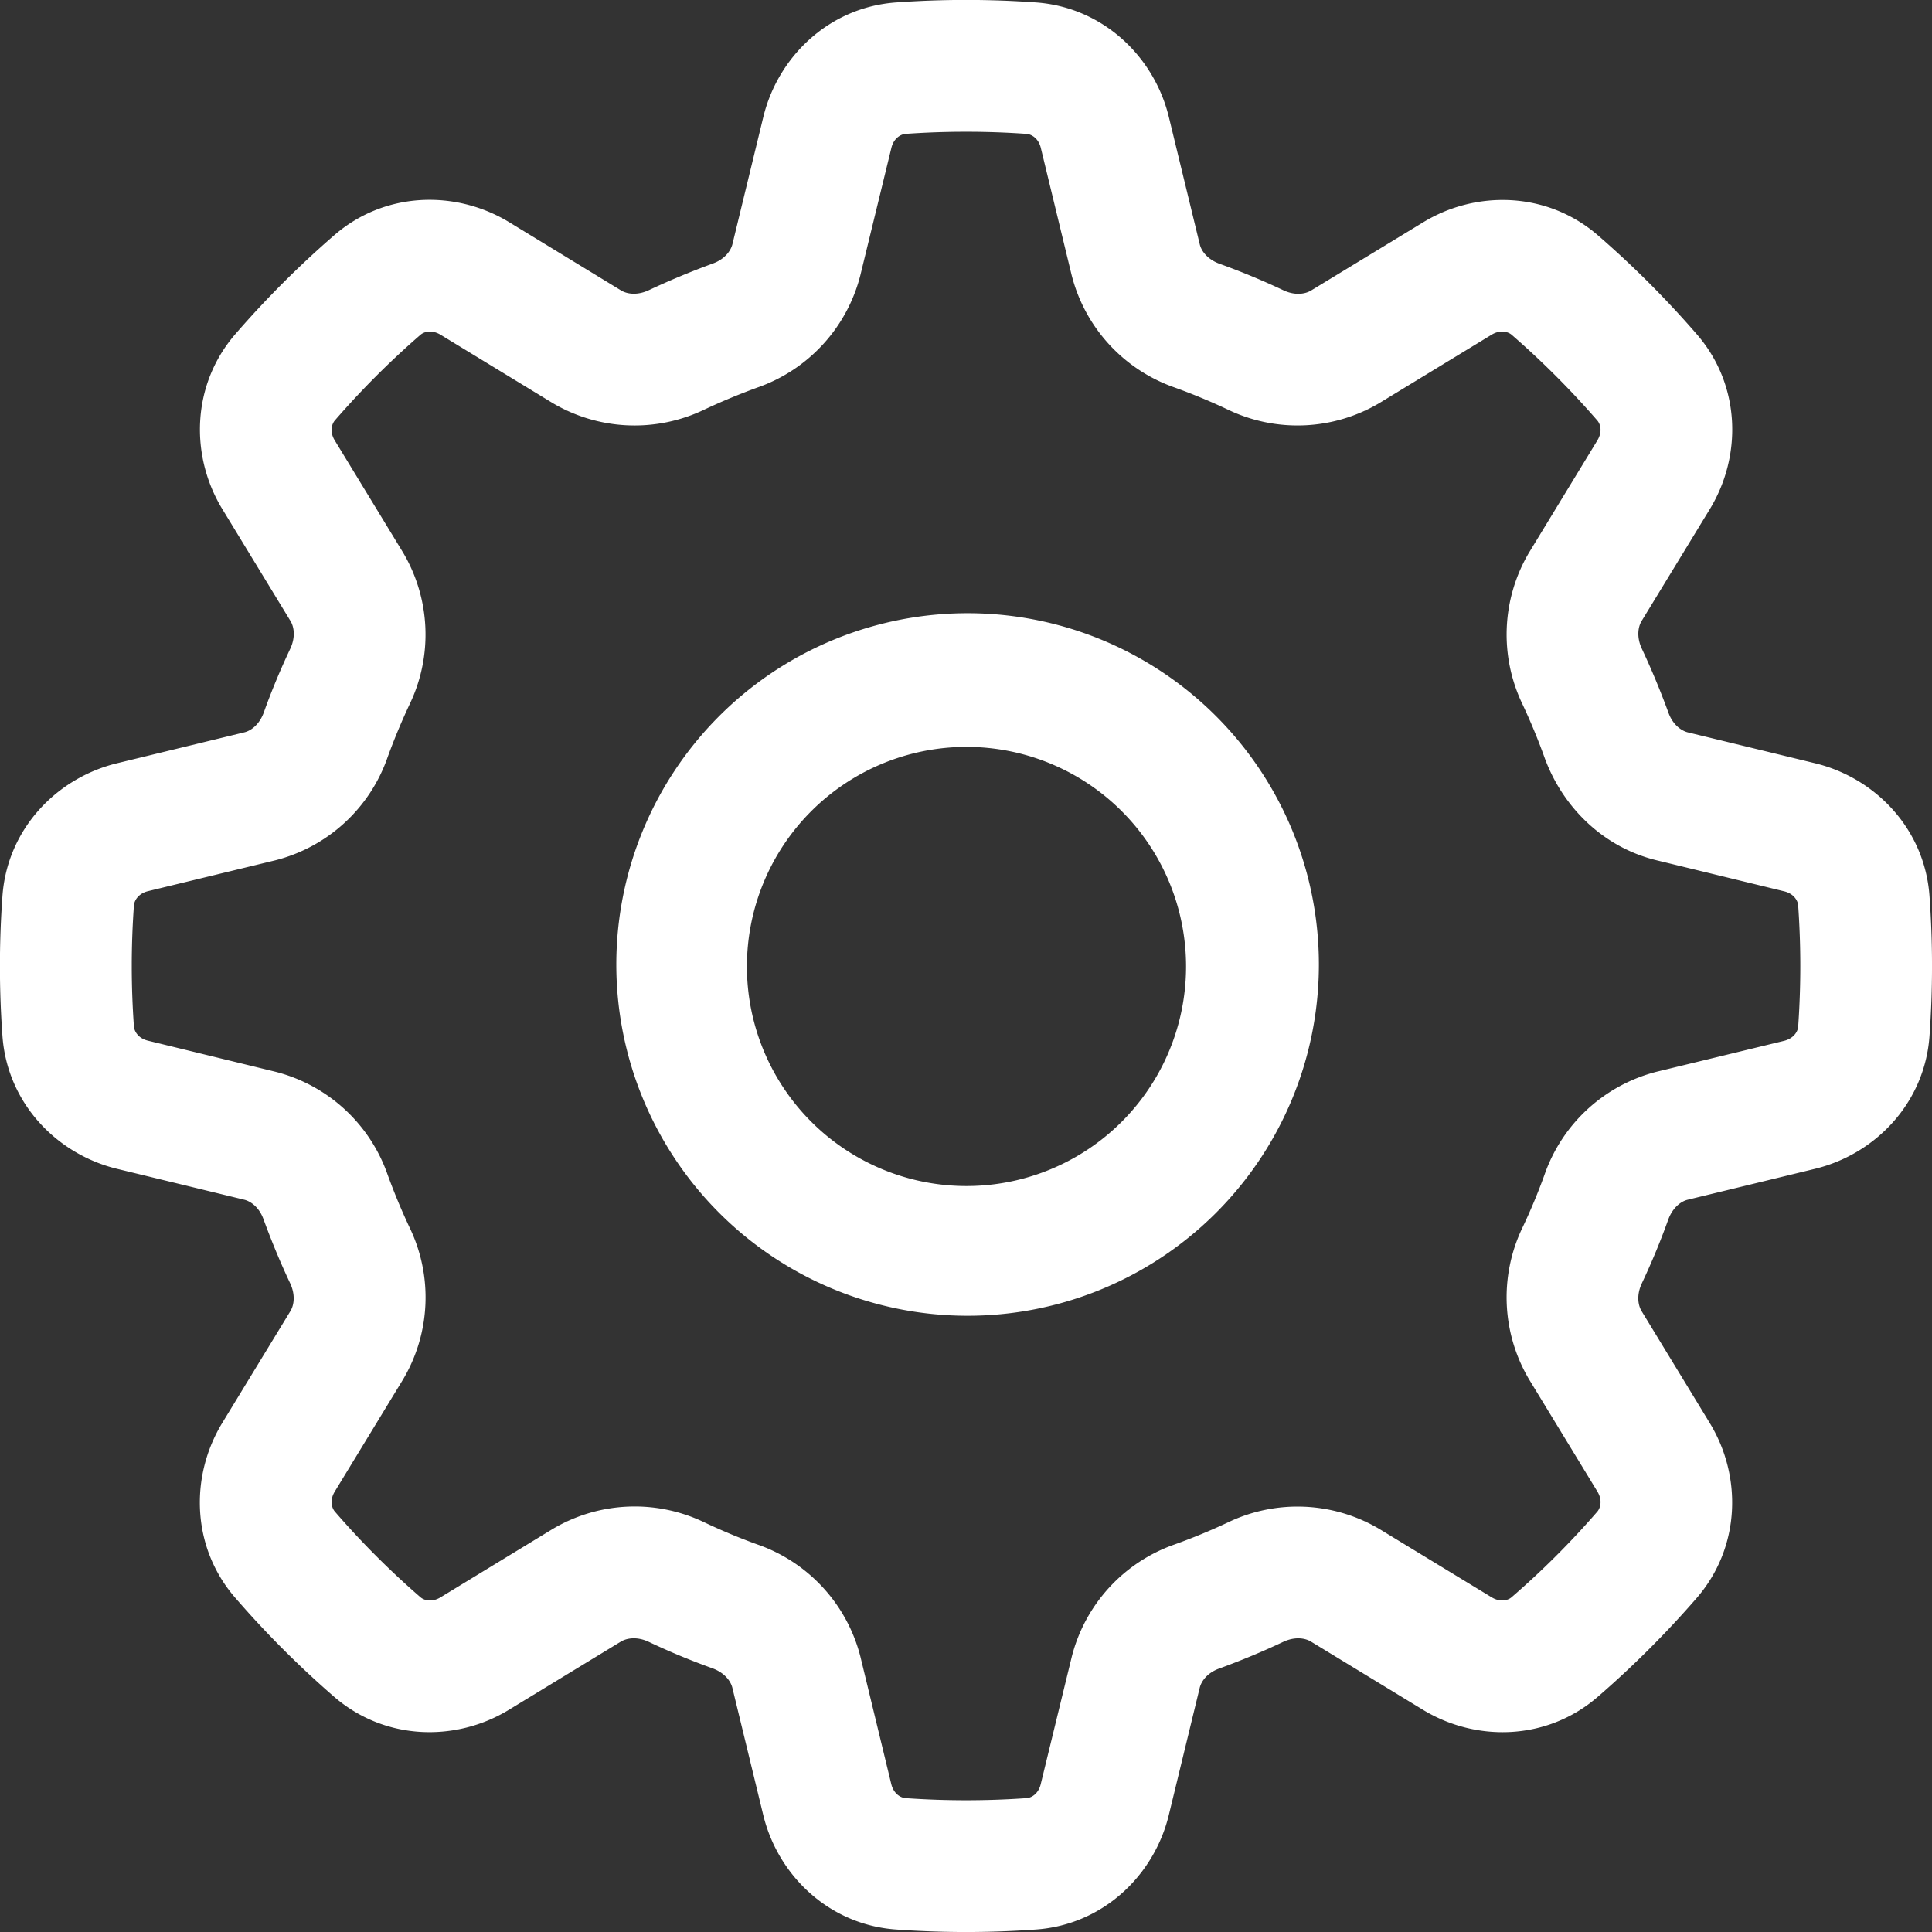 <svg width="34" height="34" fill="none" xmlns="http://www.w3.org/2000/svg"><rect width="100%" height="100%" fill="#333333" stroke="none"/><path fill-rule="evenodd" clip-rule="evenodd" d="M18.233.043a17.226 17.226 0 00-2.464 0c-1.179.085-2.078.954-2.336 2.016l-.544 2.24c-.031.121-.14.266-.348.34-.382.14-.757.296-1.125.469-.201.093-.38.068-.487.003L8.96 3.91c-.934-.568-2.182-.546-3.076.228A17.204 17.204 0 004.14 5.882c-.773.895-.796 2.144-.228 3.076l1.2 1.97c.065.107.09.286-.003.487-.173.366-.33.742-.467 1.125-.077.209-.221.319-.342.348l-2.24.544C.997 13.69.128 14.589.043 15.769c-.059.82-.059 1.643 0 2.463.085 1.18.954 2.079 2.015 2.337l2.241.544c.12.03.266.139.34.348.14.382.295.758.469 1.126.092.2.068.379.003.486l-1.2 1.969c-.568.933-.547 2.182.228 3.075a17.21 17.21 0 001.743 1.745c.895.773 2.144.796 3.075.227l1.97-1.2c.108-.064.287-.09.488.004.367.174.742.33 1.125.467.208.077.318.22.348.341l.544 2.241c.258 1.062 1.157 1.93 2.336 2.014.821.059 1.643.059 2.464 0 1.18-.084 2.079-.952 2.337-2.014l.544-2.24c.03-.121.139-.267.347-.34.383-.14.759-.296 1.127-.47.2-.092.379-.067.485-.002l1.97 1.2c.933.568 2.182.546 3.075-.228a17.206 17.206 0 001.745-1.743c.773-.895.796-2.144.227-3.076l-1.2-1.97c-.064-.107-.09-.286.004-.487.173-.366.329-.742.466-1.125.078-.209.221-.319.342-.348l2.241-.544c1.062-.258 1.93-1.158 2.014-2.337.059-.82.059-1.643 0-2.463-.084-1.18-.952-2.08-2.014-2.337l-2.241-.544c-.12-.031-.266-.14-.34-.348-.14-.382-.295-.757-.468-1.125-.093-.2-.068-.38-.003-.487l1.2-1.968c.569-.933.547-2.182-.227-3.075a17.2 17.2 0 00-1.744-1.745c-.894-.773-2.143-.796-3.075-.227l-1.97 1.199c-.107.065-.287.091-.487-.003-.368-.173-.744-.33-1.126-.467-.208-.077-.318-.22-.347-.341L20.57 2.06C20.312.997 19.412.129 18.233.043zm-2.547 2.563c.04-.172.164-.243.249-.25.71-.05 1.423-.05 2.132 0 .085.007.21.078.25.248l.543 2.241a2.835 2.835 0 001.813 1.975c.315.114.625.242.928.385a2.83 2.83 0 002.678-.114l1.97-1.2c.15-.092.288-.055.353 0 .538.467 1.041.971 1.508 1.509.056.065.093.2 0 .352l-1.2 1.97a2.833 2.833 0 00-.113 2.679c.142.303.27.612.383.927.306.846 1.007 1.577 1.975 1.812l2.24.545c.172.04.244.164.25.249.05.71.05 1.423 0 2.133-.006.085-.078.208-.248.25l-2.24.543a2.83 2.83 0 00-1.976 1.813 10.41 10.41 0 01-.386.927 2.834 2.834 0 00.116 2.678l1.2 1.97c.092.15.055.288 0 .353a14.724 14.724 0 01-1.51 1.508c-.064.056-.2.093-.352 0l-1.97-1.199a2.83 2.83 0 00-2.678-.114c-.303.142-.613.27-.928.383a2.834 2.834 0 00-1.811 1.975l-.546 2.241c-.04.172-.163.243-.248.249-.71.05-1.423.05-2.133 0-.085-.006-.209-.077-.25-.247l-.543-2.241a2.83 2.83 0 00-1.813-1.976 10.548 10.548 0 01-.927-.386 2.829 2.829 0 00-2.68.116l-1.969 1.2c-.15.092-.288.055-.352 0a14.789 14.789 0 01-1.509-1.51c-.055-.065-.093-.2 0-.352l1.2-1.97a2.83 2.83 0 00.114-2.68c-.142-.302-.27-.611-.385-.927a2.832 2.832 0 00-1.974-1.81l-2.24-.546c-.172-.04-.243-.164-.25-.25a14.882 14.882 0 010-2.132c.007-.085.078-.209.248-.25l2.24-.543a2.83 2.83 0 001.976-1.813c.114-.314.243-.624.385-.927a2.833 2.833 0 00-.115-2.68L5.892 7.752c-.093-.15-.055-.287 0-.352.467-.538.97-1.042 1.509-1.509.064-.055.2-.092.352 0l1.969 1.2a2.833 2.833 0 002.68.114c.303-.142.612-.27.927-.385a2.832 2.832 0 001.811-1.973l.546-2.241zm5.686 18.766a6.182 6.182 0 10-8.742-8.743 6.182 6.182 0 008.742 8.743zm-1.639-7.104a3.864 3.864 0 11-5.464 5.465 3.864 3.864 0 015.464-5.465z" fill="#fff"/></svg>